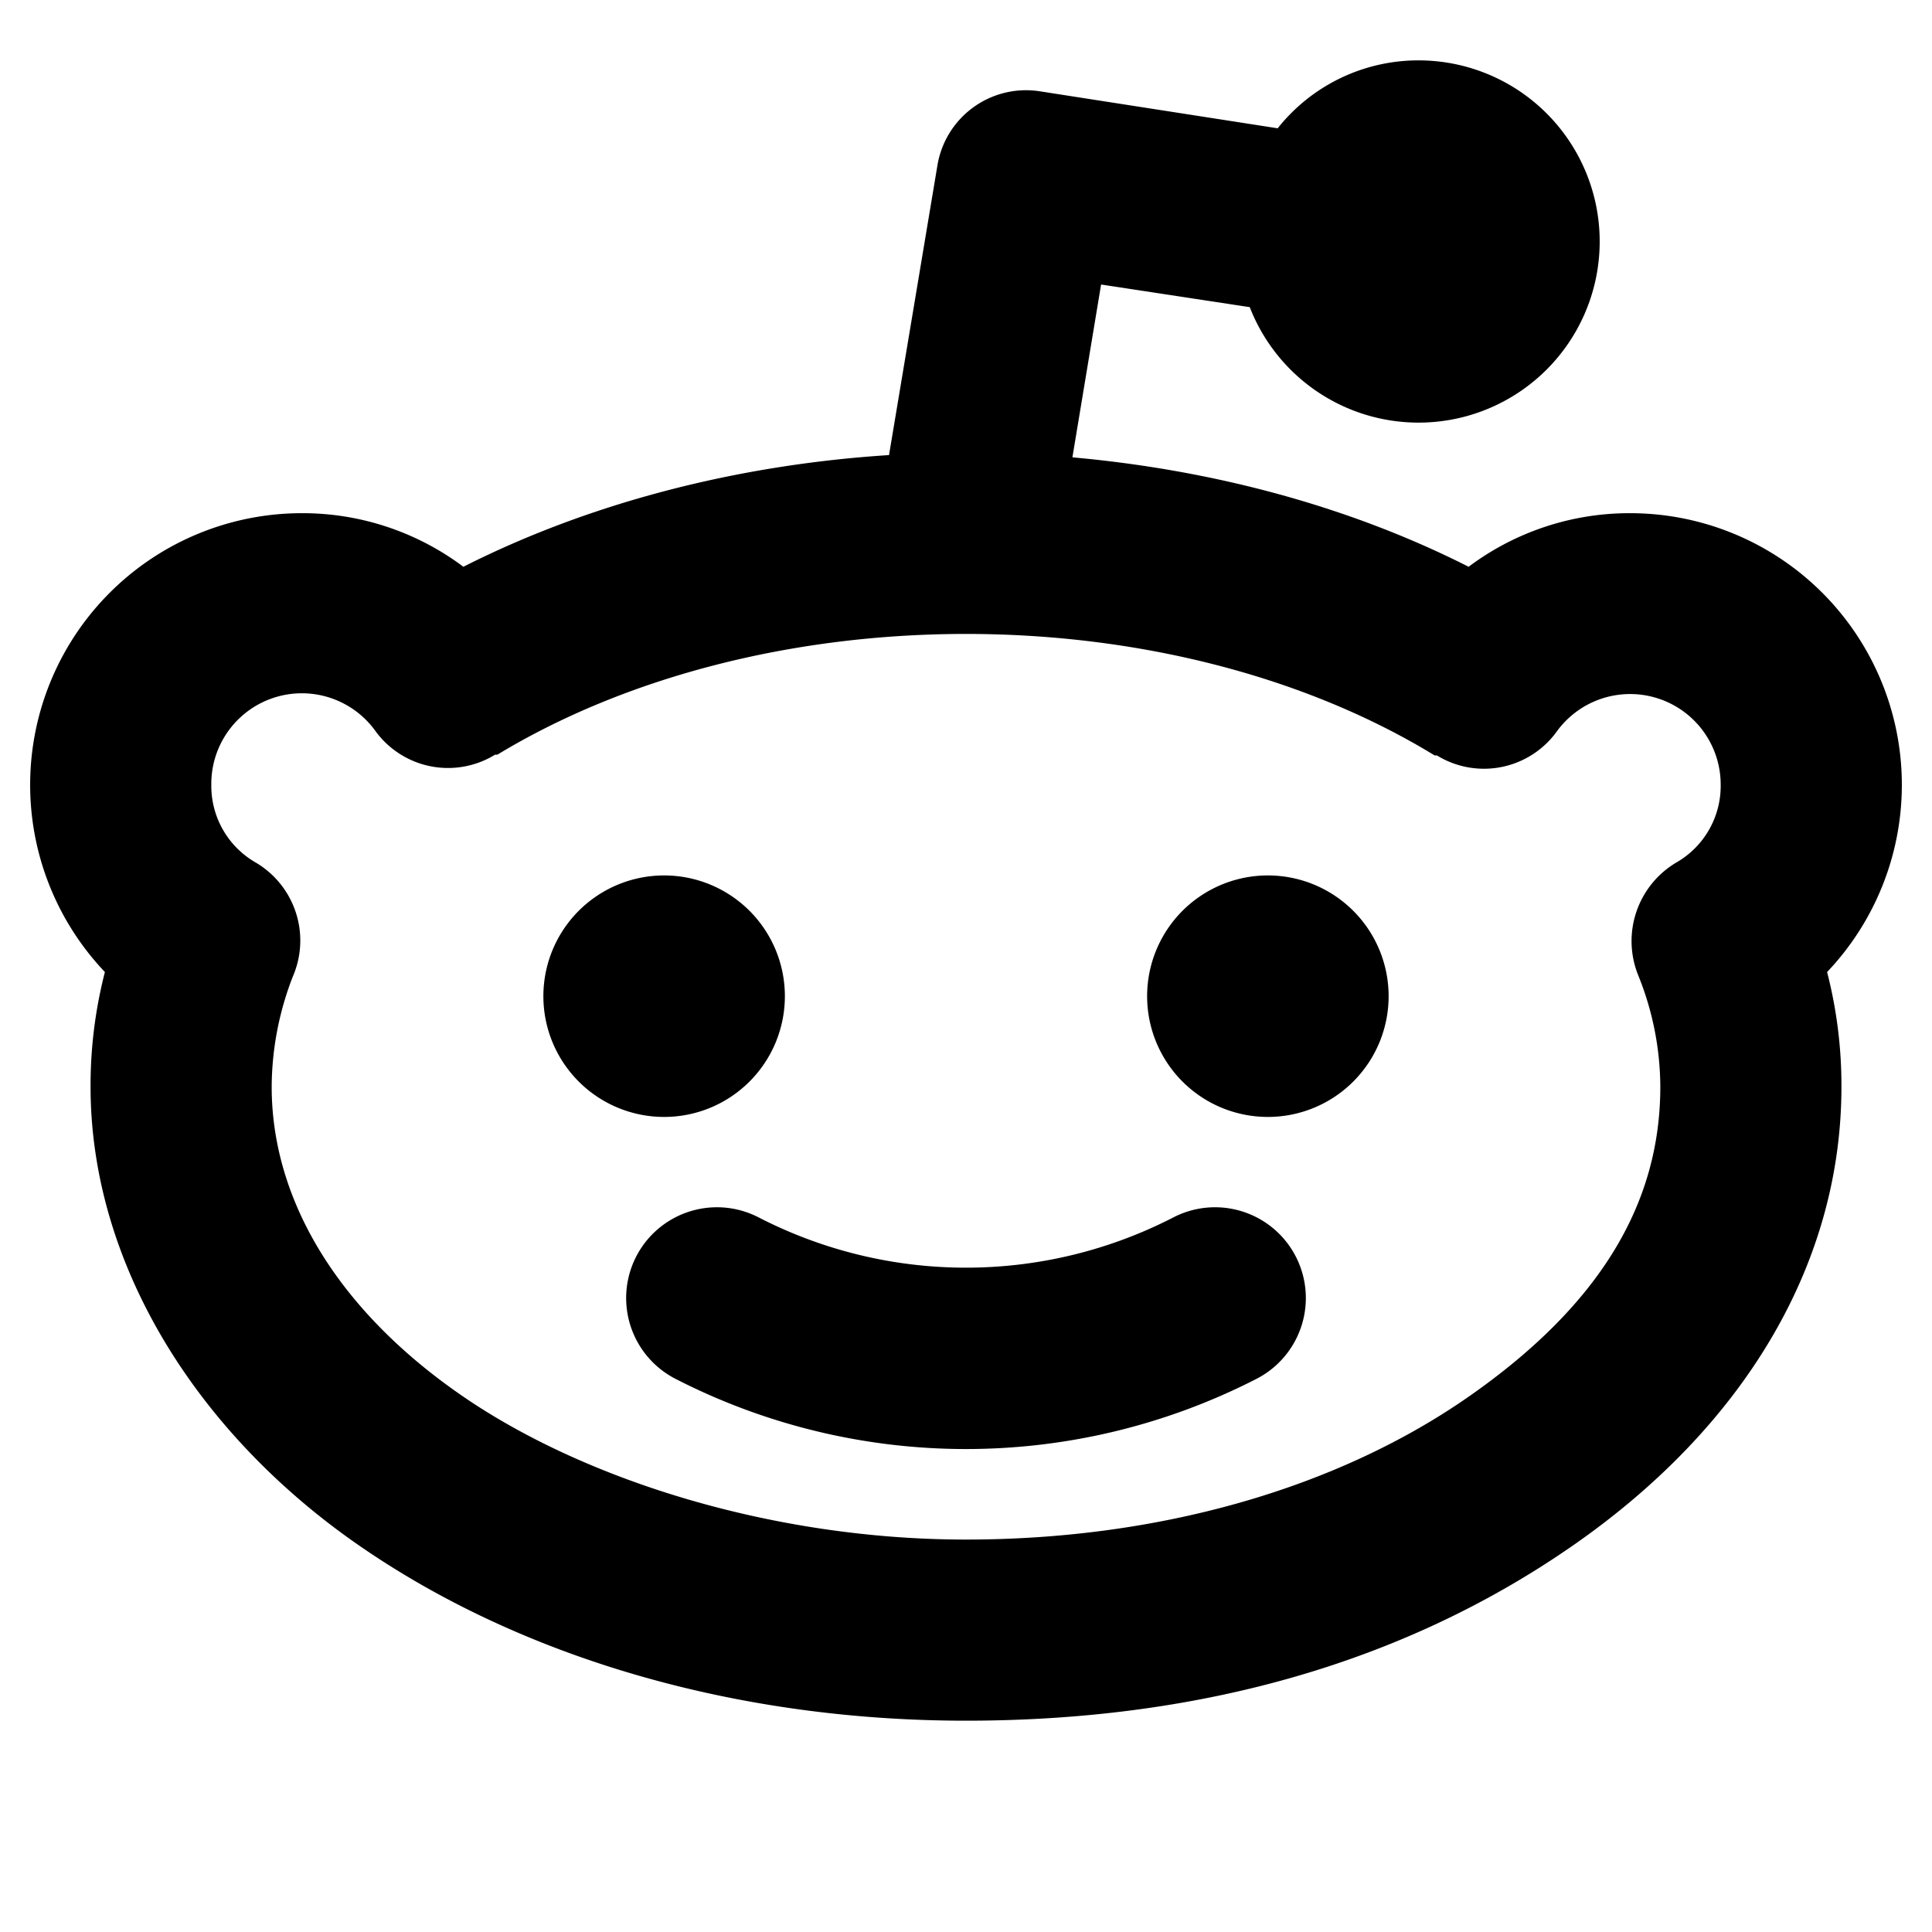 <svg xmlns="http://www.w3.org/2000/svg" viewBox="0 0 256 256"><path d="M88,148a16,16,0,1,1,16-16A16,16,0,0,1,88,148Zm80-32a16,16,0,1,0,16,16A16,16,0,0,0,168,116Zm-12.5,45.3a60,60,0,0,1-55,0,12,12,0,1,0-11,21.4,84.3,84.3,0,0,0,77,0,12,12,0,0,0-11-21.4Zm86.6-32.5A60.3,60.3,0,0,1,244,144c0,23.3-12.7,44.9-35.6,60.8S158.2,228,128,228s-58.7-8.2-80.4-23.2S12,167.3,12,144a60.3,60.3,0,0,1,1.9-15.2A36,36,0,0,1,40,68a35.5,35.5,0,0,1,21.4,7.1C78,66.7,97.5,61.6,117.8,60.3L124.2,22a11.9,11.9,0,0,1,13.6-9.9L169.3,17A23.8,23.8,0,0,1,188,8a24,24,0,1,1-22.4,32.7l-19.7-3-3.8,22.9c18.9,1.7,36.9,6.6,52.5,14.5A35.5,35.5,0,0,1,216,68a36,36,0,0,1,26.1,60.8ZM228,104a12,12,0,0,0-21.7-7.1,11.9,11.9,0,0,1-15.9,3.2h-.3C173.1,89.7,151,84,128,84h0c-23,0-45.1,5.7-62.1,16h-.3a11.9,11.9,0,0,1-15.9-3.2A12,12,0,0,0,28,104a11.7,11.7,0,0,0,5.9,10.3,12,12,0,0,1,4.9,15.1A40.7,40.7,0,0,0,36,144c0,15.2,9,29.8,25.3,41s41.3,19,66.7,19,49.1-6.7,66.7-19S220,159.2,220,144a39.7,39.7,0,0,0-2.9-14.7,12.1,12.1,0,0,1,5-15A11.7,11.7,0,0,0,228,104Z"/></svg>